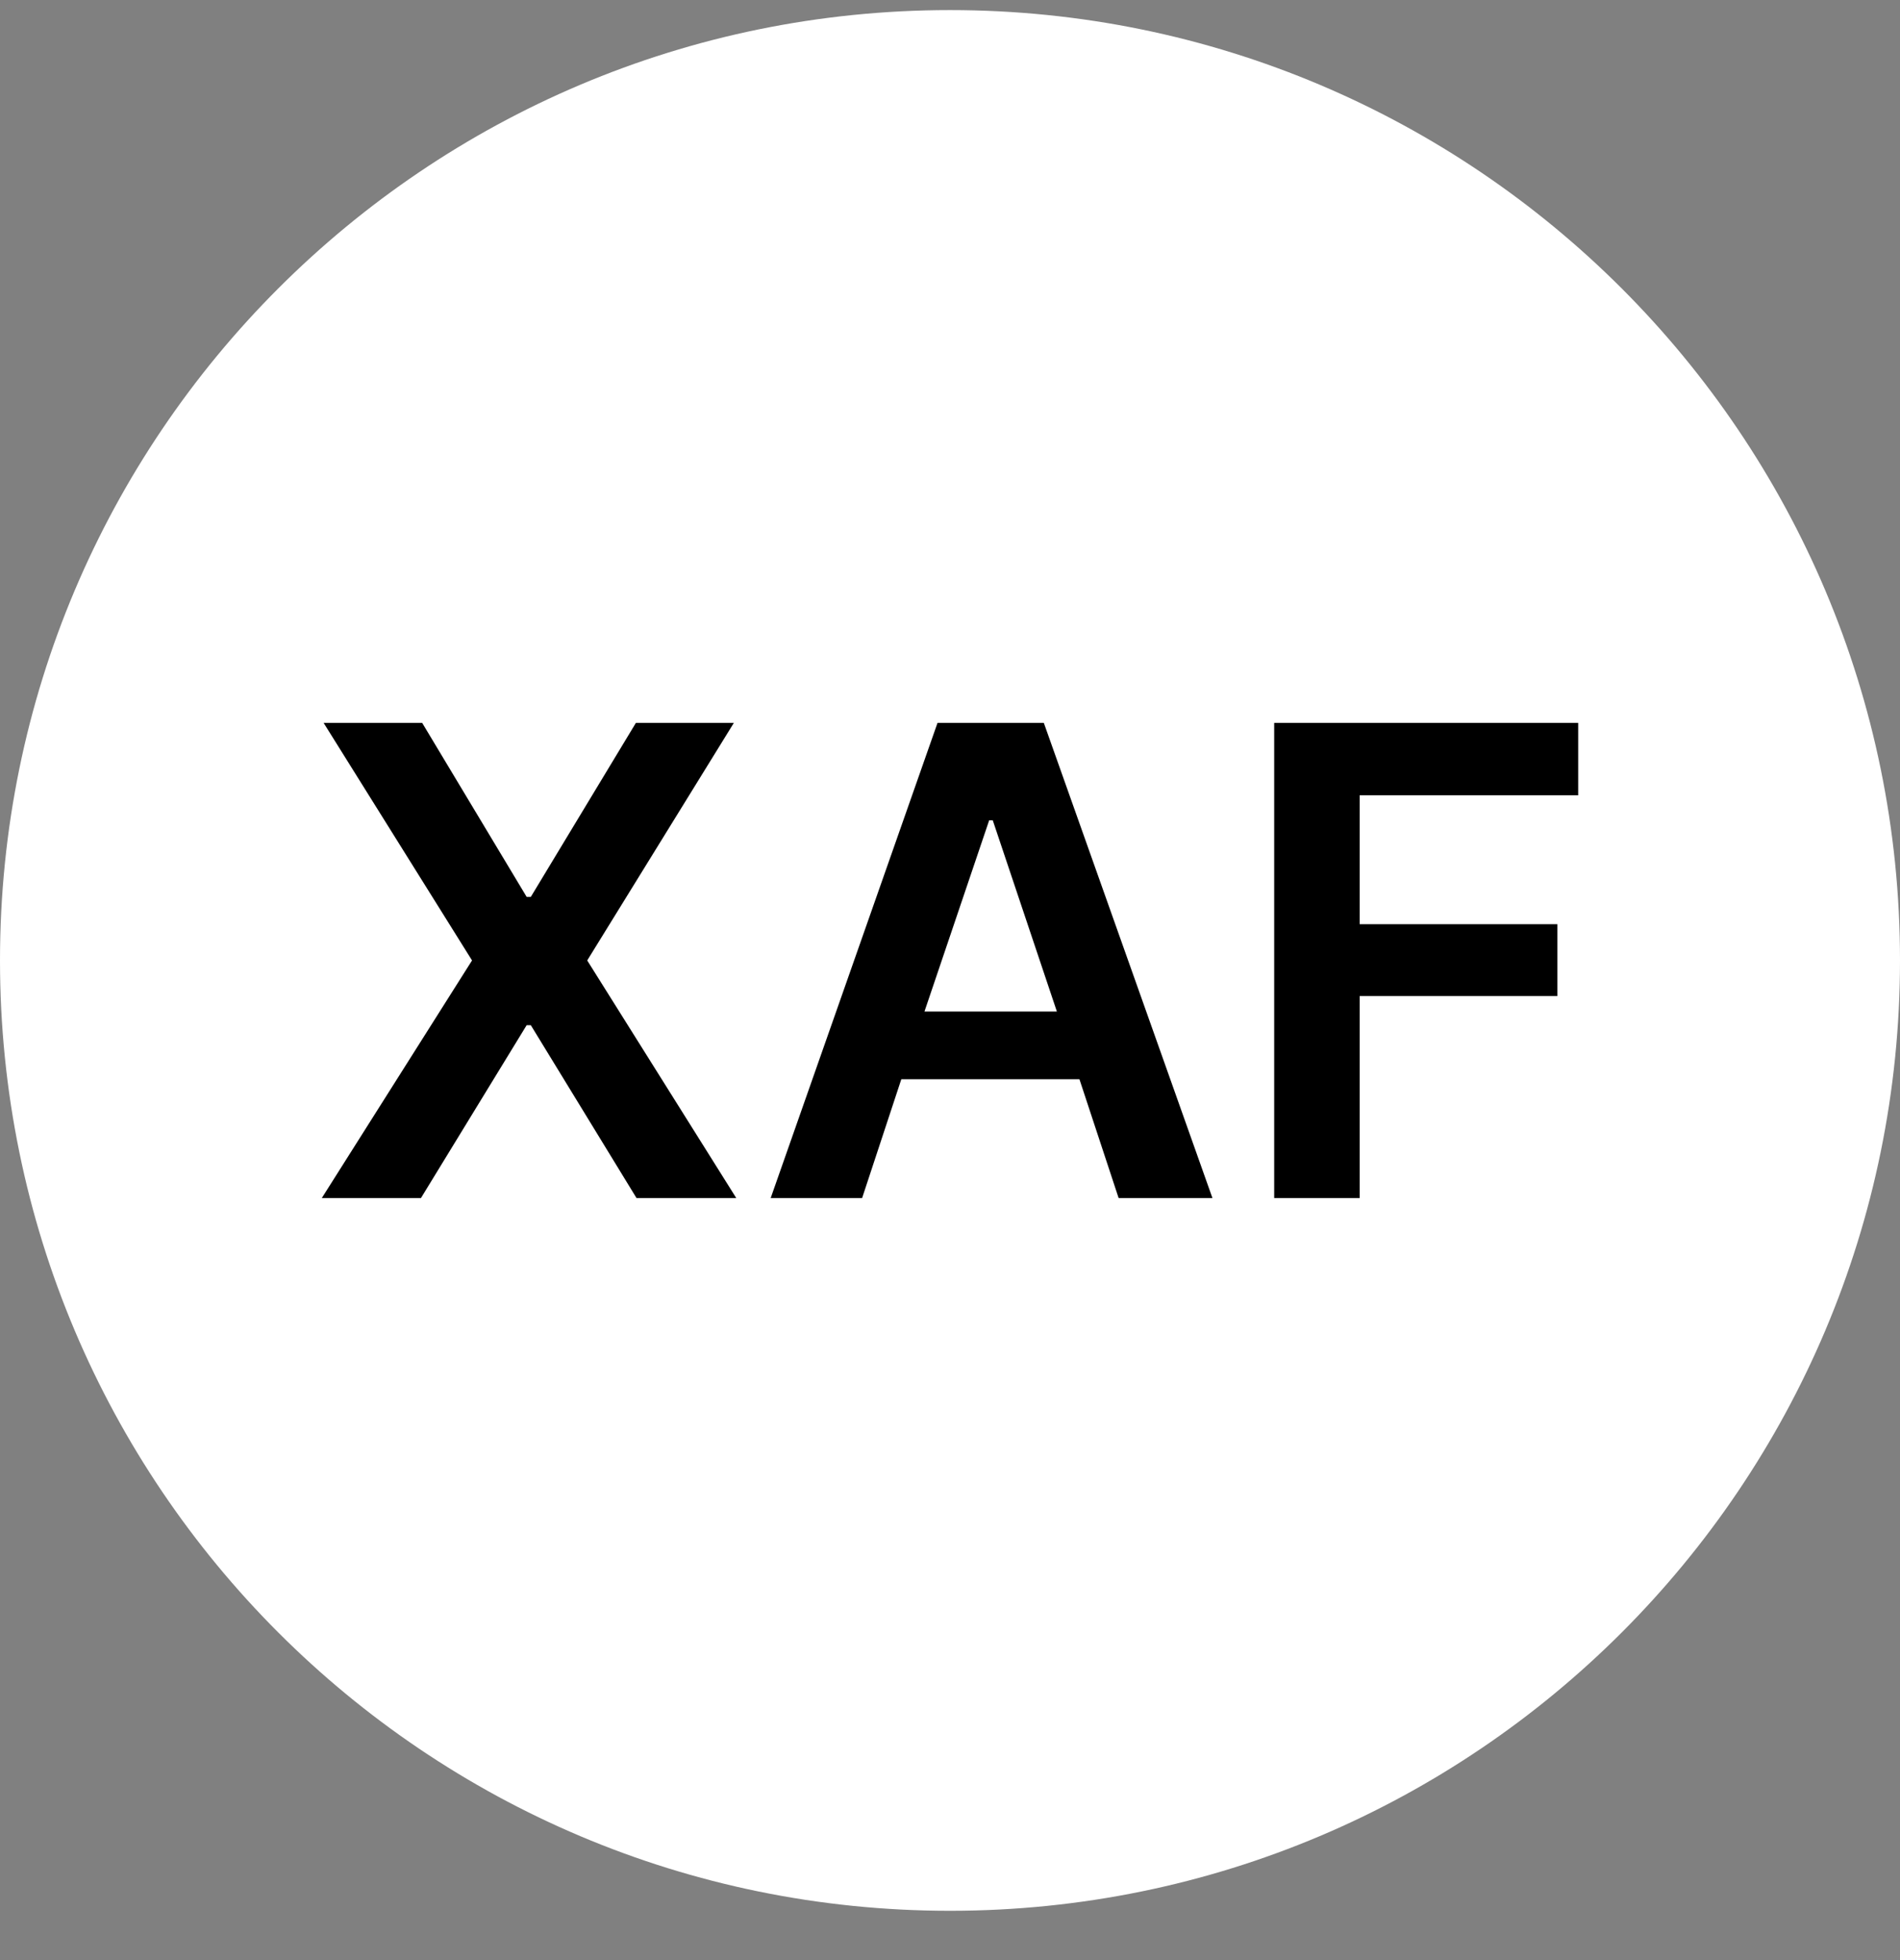<svg xmlns="http://www.w3.org/2000/svg" width="32" height="33" fill="none"><rect width="100%" height="100%" fill="#808080" stroke="none"/><defs><clipPath id="bic__a"><path fill="#fff" d="M0 0h32v32H0z" transform="translate(0 .17)"/></clipPath></defs><g clip-path="url(#bic__a)"><path fill="#fff" d="M16 32.17c8.837 0 16-7.163 16-16 0-8.836-7.163-16-16-16s-16 7.164-16 16c0 8.837 7.163 16 16 16Z"/><path fill="#000" d="M12.36 12.17h-1.65L8.94 15.1h-.07l-1.76-2.93H5.45l2.5 4-2.53 4h1.67l1.78-2.91h.07l1.78 2.91h1.68l-2.51-4 2.47-4Zm3.43 0-2.81 8h1.54l.66-2h3l.66 2h1.58l-2.84-8h-1.79Zm-.22 4.86 1.09-3.22h.06l1.08 3.22h-2.23Zm11.01-3.64v-1.22h-5.12v8h1.44v-3.4h3.33v-1.21H22.9v-2.17h3.68Z"/></g></svg>